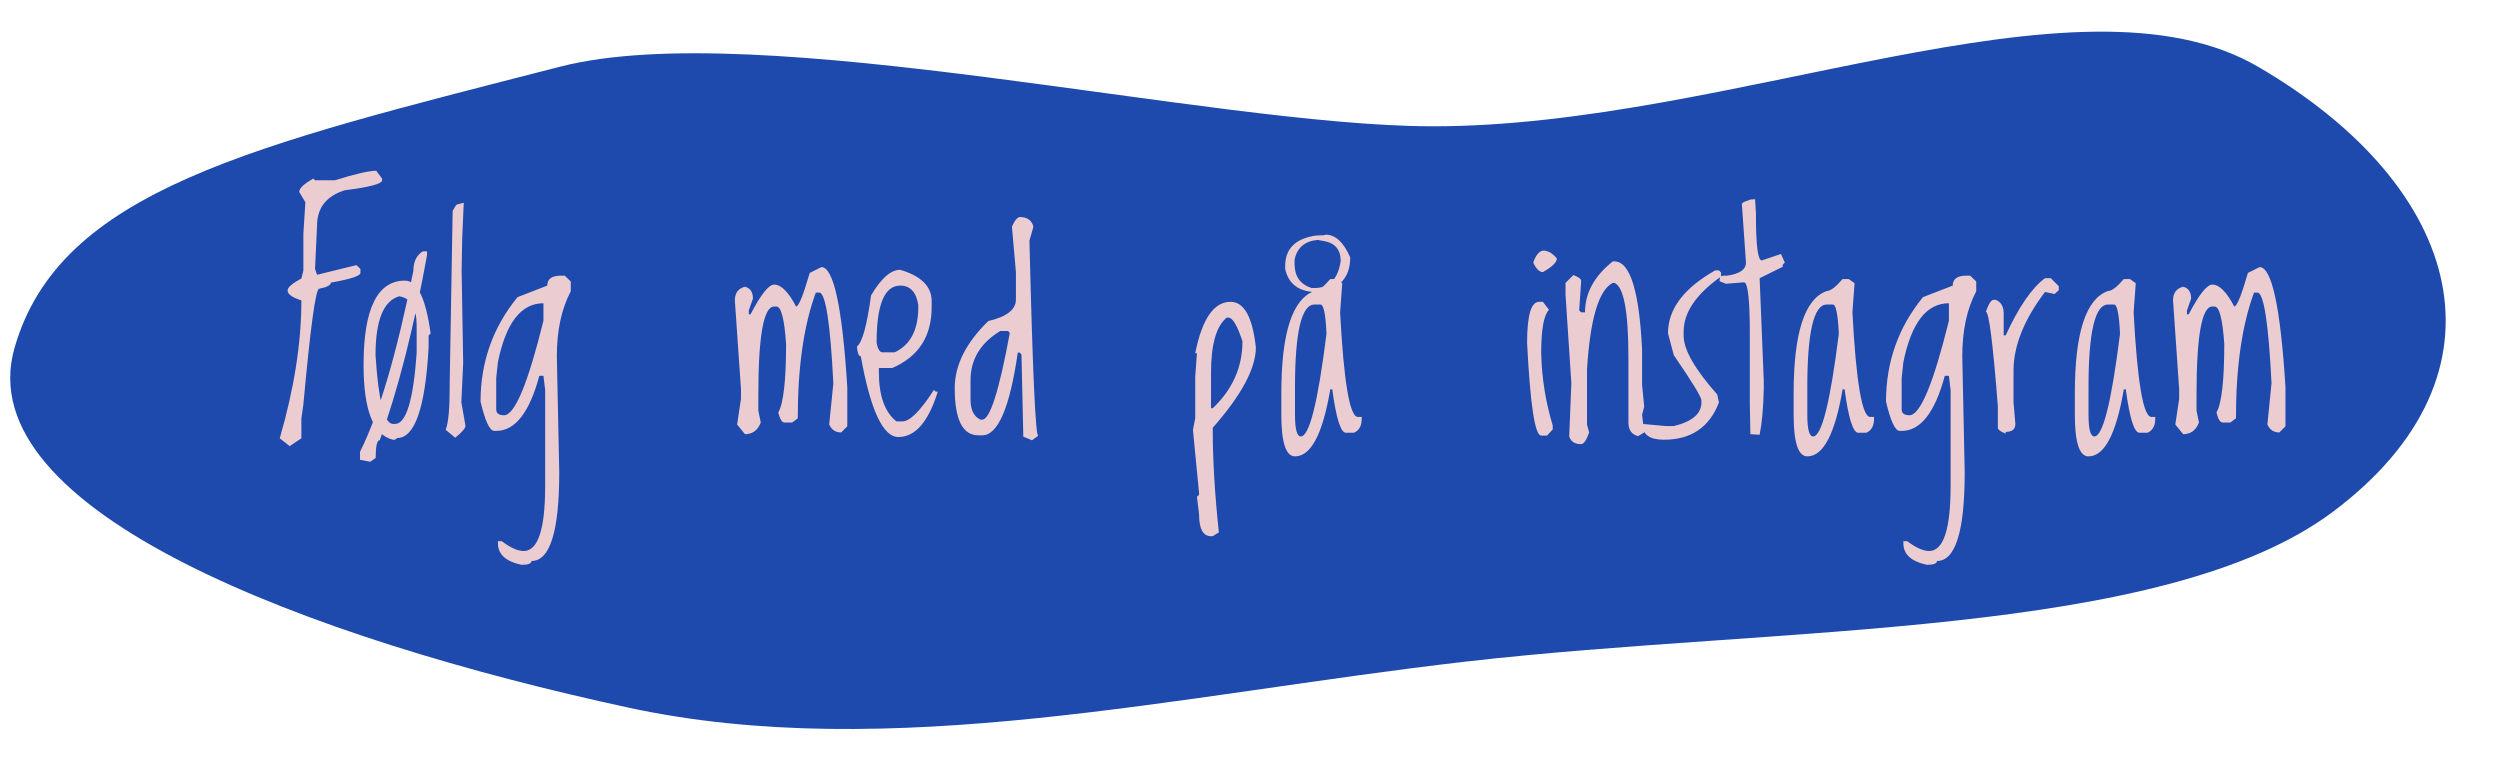 <svg xmlns="http://www.w3.org/2000/svg" width="386" height="117" viewBox="0 0 386 117" fill="none"><path fill-rule="evenodd" clip-rule="evenodd" d="M2.236 53.745C9.177 29.378 38.843 22.524 86.5 10.292C117.026 2.458 186.746 19.417 221 19.5C267.348 19.612 320.737 -5.965 348.646 10.304C380.627 28.947 388.49 57.776 360.262 78.972C334.017 98.679 274.8 96.573 226.327 102.152C181.781 107.278 137.309 117.958 97.055 109.262C47.935 98.651 -4.951 78.975 2.236 53.745Z" fill="#1E4AAE"></path><path d="M58.091 26.365L58.992 27.573V27.837C58.992 28.379 57.073 28.892 53.235 29.375C50.378 30.269 48.95 32.1 48.95 34.868L48.643 41.526L48.95 42.427L55.037 40.933L55.652 41.526V42.141C55.652 42.595 54.128 43.093 51.081 43.635C51.081 44.031 50.481 44.346 49.28 44.58C48.738 44.58 47.925 50.535 46.841 62.444L46.533 64.597V67.673L44.731 68.882L43.193 67.673C45.42 60.012 46.533 52.915 46.533 46.382C45.112 45.928 44.402 45.415 44.402 44.844C44.402 44.375 45.112 43.76 46.533 42.998L46.841 41.79V36.077L47.148 31.221L46.204 29.639C46.204 29.067 46.929 28.379 48.379 27.573L48.643 27.837H51.697C54.846 26.855 56.977 26.365 58.091 26.365ZM62.529 43.328C64.419 43.328 65.737 46.038 66.484 51.458L66.177 51.831V53.633C65.664 62.964 64.045 67.629 61.321 67.629L60.991 67.893H60.684C57.651 67.205 56.135 63.352 56.135 56.335C56.135 47.664 58.267 43.328 62.529 43.328ZM57.981 54.841C58.435 61.916 59.336 65.454 60.684 65.454H60.991C62.705 65.454 63.818 61.814 64.331 54.534V50.249C64.331 47.524 63.43 46.023 61.628 45.745C59.197 46.462 57.981 49.495 57.981 54.841ZM65.298 38.801H65.935V39.395C63.899 50.615 61.467 60.137 58.64 67.959C58.215 67.959 58.003 68.874 58.003 70.706L57.168 71.299L55.586 70.991V69.761C58.53 63.887 61.277 54.57 63.826 41.812C63.826 40.405 64.316 39.402 65.298 38.801ZM70.571 31.572L71.604 31.309L71.362 36.846L71.274 41.79L71.516 56.006L71.231 62.092L71.868 65.74C71.868 66.121 71.34 66.736 70.286 67.585L68.814 66.355C69.224 65.315 69.429 63.184 69.429 59.961V59.39L69.89 32.561C70.242 31.902 70.469 31.572 70.571 31.572ZM86.611 42.559H87.183L88.127 43.459V44.976C86.692 47.685 85.974 51.033 85.974 55.017L86.348 72.925C86.348 82.051 84.919 86.614 82.063 86.614C82.063 87.009 81.55 87.207 80.525 87.207C78.093 86.694 76.877 85.581 76.877 83.867V83.56H77.471C78.818 84.57 79.946 85.076 80.855 85.076C83.066 85.076 84.172 81.736 84.172 75.056V60.203L83.909 58.027H83.272C81.748 63.696 79.529 66.531 76.614 66.531H76.262C75.574 66.443 74.885 64.934 74.197 62.004C74.197 55.911 76.101 50.535 79.91 45.877L84.502 44.097C84.502 43.071 85.205 42.559 86.611 42.559ZM76.614 58.357V63.213C76.614 63.813 77.017 64.114 77.822 64.114C79.478 64.114 81.506 59.251 83.909 49.524V46.821C80.452 46.821 78.108 49.853 76.877 55.918L76.614 58.357ZM126.821 41.24C128.711 41.24 130.044 47.407 130.82 59.741V65.828L129.875 66.772C129.011 66.772 128.396 66.362 128.03 65.542L128.667 59.17C128.213 50.102 127.51 45.437 126.558 45.173H125.964C124.104 50.212 123.174 56.687 123.174 64.597L122.317 65.234H121.108C120.742 65.234 120.427 64.722 120.164 63.696C120.969 62.29 121.372 58.752 121.372 53.084C121.108 49.246 120.61 47.327 119.878 47.327H119.526C117.9 47.327 117.087 51.875 117.087 60.972V63.389L117.461 65.234C117.007 66.436 116.194 67.036 115.022 67.036L113.813 65.542L114.407 61.587V60.071L113.462 46.382C113.462 45.239 113.982 44.536 115.022 44.273C115.842 44.477 116.252 45.093 116.252 46.118L115.615 47.92V48.535H115.879C117.476 45.474 118.691 43.943 119.526 43.943C120.61 43.943 121.738 45.071 122.91 47.327C123.32 47.327 124.023 45.598 125.02 42.141L126.821 41.24ZM138.994 41.658C142.231 42.61 143.85 44.228 143.85 46.514V47.415C143.85 51.941 141.821 55.076 137.764 56.819H135.698V57.456C135.698 61.089 136.599 63.623 138.401 65.059H139.346C140.488 65.059 142.107 63.44 144.202 60.203L144.465 60.466H144.795C143.345 65.139 141.316 67.476 138.708 67.476C136.335 67.476 134.402 63.323 132.908 55.017C132.585 55.017 132.388 54.512 132.314 53.501C133.135 52.871 133.86 50.242 134.49 45.613C136.042 42.976 137.544 41.658 138.994 41.658ZM135.347 52.908C135.522 53.904 135.837 54.402 136.292 54.402H138.137C140.569 53.259 141.785 50.93 141.785 47.415V47.107C141.477 45.1 140.547 44.097 138.994 44.097C136.562 44.097 135.347 47.034 135.347 52.908ZM157.451 33.506C158.594 33.506 159.297 34.004 159.561 35L158.945 37.153C159.443 57.705 159.905 67.739 160.33 67.256L159.341 67.981C158.506 67.615 158.059 67.432 158 67.432L157.715 54.753L157.451 54.446H157.144C155.913 62.956 154.082 67.212 151.65 67.212H151.057C148.625 67.212 147.41 64.78 147.41 59.917C147.41 56.387 149.138 52.937 152.595 49.568C155.437 48.909 156.858 47.803 156.858 46.25V42.009L156.243 35C156.624 34.092 157.026 33.594 157.451 33.506ZM149.849 58.709V61.719C149.849 63.286 150.361 64.311 151.387 64.795H151.65C152.852 64.795 154.272 60.334 155.913 51.414L155.649 51.106H154.441C151.379 52.966 149.849 55.501 149.849 58.709ZM189.993 46.602C192.087 46.602 193.391 48.945 193.904 53.633C193.904 56.87 191.685 61.008 187.246 66.047V66.399C187.246 70.999 187.561 76.265 188.191 82.197L187.246 82.79H186.982C185.752 82.79 185.137 81.663 185.137 79.407L184.807 76.704L185.137 76.397V76.133L184.192 66.399L184.543 64.553V58.181L184.807 54.534H184.543C185.598 49.246 187.415 46.602 189.993 46.602ZM186.982 57.544V63.037H187.246C190.308 60.122 191.838 56.672 191.838 52.688C191.033 50.256 190.315 49.041 189.685 49.041H189.399C187.788 50.359 186.982 53.193 186.982 57.544ZM205.396 43.086H206.34L207.241 43.723L206.912 48.227C207.483 58.994 208.398 64.377 209.658 64.377H210.251V64.641C210.251 65.754 209.849 66.48 209.043 66.816H207.812C207.007 66.816 206.304 64.582 205.703 60.115H205.396C204.224 67.014 202.407 70.464 199.946 70.464C198.54 70.464 197.837 68.318 197.837 64.026V60.73C197.837 51.399 199.543 46.133 202.957 44.932C203.528 44.932 204.341 44.316 205.396 43.086ZM199.946 59.785V64.026C199.946 66.267 200.247 67.388 200.847 67.388C202.166 67.388 203.484 62.129 204.802 51.611V51.282C204.656 48.44 204.355 47.019 203.901 47.019H202.957C200.95 47.019 199.946 51.274 199.946 59.785ZM204.648 36.23C206.187 36.23 207.461 37.402 208.472 39.746C208.472 42.808 206.868 44.595 203.66 45.107H203.44C200.613 45.107 198.943 43.906 198.43 41.504V41.086C198.43 38.391 200.027 36.816 203.22 36.362C204.172 36.362 204.648 36.318 204.648 36.23ZM199.88 40.098V40.735C199.88 42.654 200.752 43.899 202.495 44.47H202.935C205.249 44.47 206.604 43.079 207 40.295C207 38.552 206.143 37.527 204.429 37.219L203.44 37.044C201.462 37.219 200.276 38.237 199.88 40.098ZM238.223 38.691C238.999 38.691 239.717 39.094 240.376 39.9C240.376 40.501 239.658 41.204 238.223 42.009C237.681 42.009 237.183 41.519 236.729 40.537C237.124 39.424 237.622 38.809 238.223 38.691ZM238.223 46.602L239.167 47.832C238.362 48.638 237.959 50.857 237.959 54.49C238.047 58.328 238.64 62.063 239.739 65.696V66.311L238.86 67.256H237.959C236.992 67.256 236.267 62.488 235.784 52.952C235.784 48.718 236.399 46.602 237.629 46.602H238.223ZM249.011 40.361H249.275C251.677 40.361 253.098 44.902 253.538 53.984V59.477L253.867 62.795L253.538 64.026L253.867 66.772L252.922 67.344C251.926 67.08 251.428 66.377 251.428 65.234V55.193C251.428 48.118 250.71 44.28 249.275 43.679H249.011C246.843 44.792 245.518 49.246 245.034 57.039V65.542L245.364 66.772C244.939 67.974 244.529 68.574 244.133 68.574C243.123 68.574 242.507 68.164 242.288 67.344L242.617 59.17L241.716 45.481V43.679L242.925 42.471C243.73 42.764 244.133 43.064 244.133 43.372L243.826 47.92L244.133 48.227H244.727C244.727 45.254 246.155 42.632 249.011 40.361ZM265.403 41.746L265.732 42.097V42.69C261.88 45.415 259.954 48.249 259.954 51.194V51.831C259.954 53.984 261.682 57.009 265.139 60.906L265.403 62.136C263.938 65.974 261.104 67.893 256.899 67.893C254.688 67.893 253.582 67.08 253.582 65.454L257.207 65.784H258.438C261.279 65.095 262.7 63.879 262.7 62.136V61.807C262.7 61.309 261.279 58.987 258.438 54.841L257.537 51.458C257.537 47.737 259.968 44.499 264.832 41.746H265.403ZM270.303 30.803L270.984 30.759L271.116 32.935V33.242C271.116 37.886 271.416 40.208 272.017 40.208L274.983 39.219C275.188 39.644 275.386 40.083 275.576 40.537C275.21 40.859 275.129 41.065 275.334 41.152L271.687 42.954L272.324 58.752V59.961C272.266 62.935 272.053 65.322 271.687 67.124L270.259 67.036L270.171 62.312V54.797V51.458C270.171 46.213 269.871 43.591 269.27 43.591L266.479 43.811L265.491 43.416L265.579 42.69L266.106 42.559H266.699C268.618 42.28 269.578 41.606 269.578 40.537L268.94 31.44L269.27 31.177L270.303 30.803ZM284.497 43.086H285.442L286.343 43.723L286.013 48.227C286.584 58.994 287.5 64.377 288.76 64.377H289.353V64.641C289.353 65.754 288.95 66.48 288.145 66.816H286.914C286.108 66.816 285.405 64.582 284.805 60.115H284.497C283.325 67.014 281.509 70.464 279.048 70.464C277.642 70.464 276.938 68.318 276.938 64.026V60.73C276.938 51.399 278.645 46.133 282.058 44.932C282.629 44.932 283.442 44.316 284.497 43.086ZM279.048 59.785V64.026C279.048 66.267 279.348 67.388 279.949 67.388C281.267 67.388 282.585 62.129 283.904 51.611V51.282C283.757 48.44 283.457 47.019 283.003 47.019H282.058C280.051 47.019 279.048 51.274 279.048 59.785ZM303.613 42.559H304.185L305.129 43.459V44.976C303.694 47.685 302.976 51.033 302.976 55.017L303.35 72.925C303.35 82.051 301.921 86.614 299.065 86.614C299.065 87.009 298.552 87.207 297.527 87.207C295.095 86.694 293.879 85.581 293.879 83.867V83.56H294.473C295.82 84.57 296.948 85.076 297.856 85.076C300.068 85.076 301.174 81.736 301.174 75.056V60.203L300.911 58.027H300.273C298.75 63.696 296.531 66.531 293.616 66.531H293.264C292.576 66.443 291.887 64.934 291.199 62.004C291.199 55.911 293.103 50.535 296.912 45.877L301.504 44.097C301.504 43.071 302.207 42.559 303.613 42.559ZM293.616 58.357V63.213C293.616 63.813 294.019 64.114 294.824 64.114C296.479 64.114 298.508 59.251 300.911 49.524V46.821C297.454 46.821 295.11 49.853 293.879 55.918L293.616 58.357ZM315.742 42.954H316.643L317.874 44.185V44.8L317.236 45.393L315.742 45.085C312.505 49.363 310.886 53.413 310.886 57.236V62.092L311.172 65.454C311.172 66.274 310.674 66.685 309.678 66.685V66.948C308.872 66.641 308.469 66.34 308.469 66.047V62.708C307.708 52.996 307.092 48.14 306.624 48.14C307.034 46.909 307.437 46.294 307.832 46.294H308.14C308.96 46.616 309.37 47.334 309.37 48.447V51.787H309.678C311.685 47.407 313.706 44.463 315.742 42.954ZM327.915 43.086H328.86L329.761 43.723L329.431 48.227C330.002 58.994 330.918 64.377 332.178 64.377H332.771V64.641C332.771 65.754 332.368 66.48 331.562 66.816H330.332C329.526 66.816 328.823 64.582 328.223 60.115H327.915C326.743 67.014 324.927 70.464 322.466 70.464C321.06 70.464 320.356 68.318 320.356 64.026V60.73C320.356 51.399 322.063 46.133 325.476 44.932C326.047 44.932 326.86 44.316 327.915 43.086ZM322.466 59.785V64.026C322.466 66.267 322.766 67.388 323.367 67.388C324.685 67.388 326.003 62.129 327.322 51.611V51.282C327.175 48.44 326.875 47.019 326.421 47.019H325.476C323.469 47.019 322.466 51.274 322.466 59.785ZM348.877 41.24C350.767 41.24 352.1 47.407 352.876 59.741V65.828L351.931 66.772C351.067 66.772 350.452 66.362 350.085 65.542L350.723 59.17C350.269 50.102 349.565 45.437 348.613 45.173H348.02C346.16 50.212 345.229 56.687 345.229 64.597L344.373 65.234H343.164C342.798 65.234 342.483 64.722 342.219 63.696C343.025 62.29 343.428 58.752 343.428 53.084C343.164 49.246 342.666 47.327 341.934 47.327H341.582C339.956 47.327 339.143 51.875 339.143 60.972V63.389L339.517 65.234C339.062 66.436 338.25 67.036 337.078 67.036L335.869 65.542L336.462 61.587V60.071L335.518 46.382C335.518 45.239 336.038 44.536 337.078 44.273C337.898 44.477 338.308 45.093 338.308 46.118L337.671 47.92V48.535H337.935C339.531 45.474 340.747 43.943 341.582 43.943C342.666 43.943 343.794 45.071 344.966 47.327C345.376 47.327 346.079 45.598 347.075 42.141L348.877 41.24Z" fill="#EBCDD1"></path></svg>
